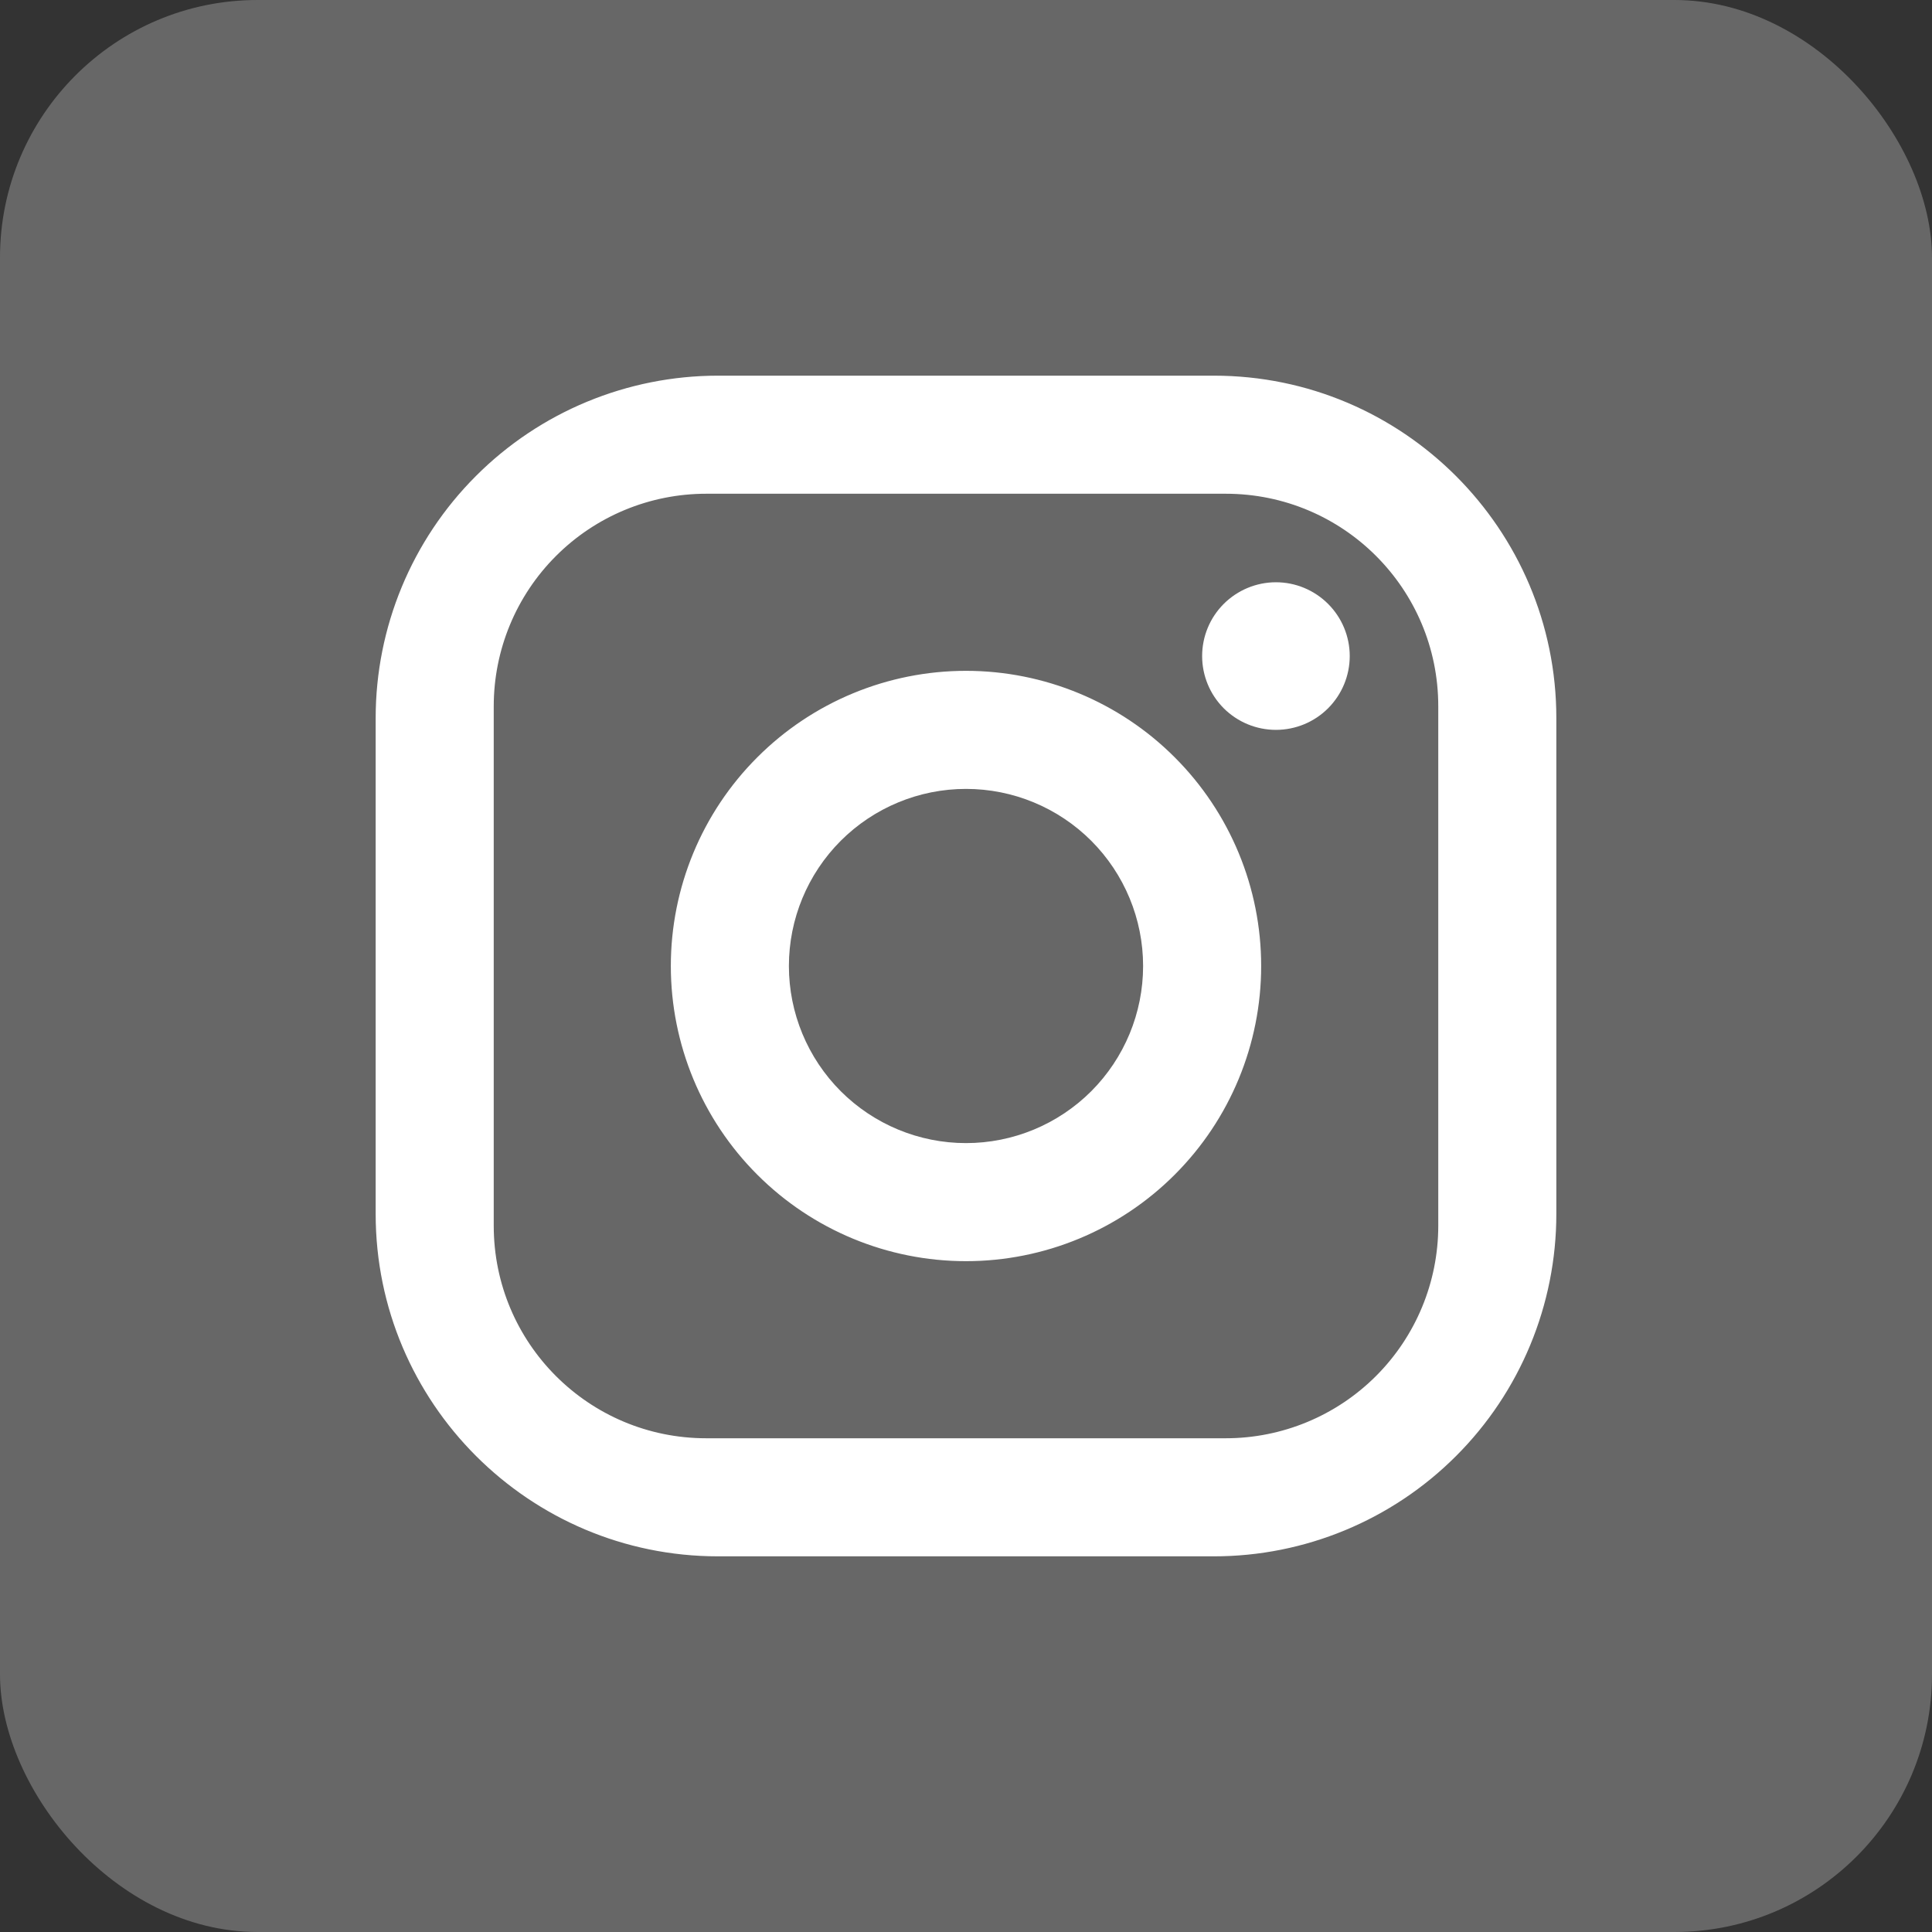 <svg width="45" height="45" viewBox="0 0 45 45" fill="none" xmlns="http://www.w3.org/2000/svg">
<rect x="0" y="0" width="45" height="45" fill="#333333" stroke="none"/>
<rect width="45" height="45" rx="6" fill="#9D9D9D" fill-opacity="0.5"/>
<path d="M16.725 8.75H28.275C32.675 8.75 36.25 12.325 36.25 16.725V28.275C36.25 30.39 35.41 32.419 33.914 33.914C32.419 35.41 30.39 36.25 28.275 36.25H16.725C12.325 36.25 8.75 32.675 8.75 28.275V16.725C8.75 14.61 9.59 12.581 11.086 11.086C12.581 9.59 14.61 8.75 16.725 8.75ZM16.45 11.5C15.137 11.5 13.878 12.021 12.95 12.95C12.021 13.878 11.5 15.137 11.5 16.45V28.55C11.5 31.286 13.714 33.5 16.45 33.5H28.55C29.863 33.5 31.122 32.978 32.05 32.05C32.978 31.122 33.5 29.863 33.5 28.55V16.45C33.5 13.714 31.286 11.5 28.55 11.5H16.45ZM29.719 13.562C30.175 13.562 30.612 13.744 30.934 14.066C31.256 14.388 31.438 14.825 31.438 15.281C31.438 15.737 31.256 16.174 30.934 16.497C30.612 16.819 30.175 17 29.719 17C29.263 17 28.826 16.819 28.503 16.497C28.181 16.174 28 15.737 28 15.281C28 14.825 28.181 14.388 28.503 14.066C28.826 13.744 29.263 13.562 29.719 13.562ZM22.5 15.625C24.323 15.625 26.072 16.349 27.361 17.639C28.651 18.928 29.375 20.677 29.375 22.5C29.375 24.323 28.651 26.072 27.361 27.361C26.072 28.651 24.323 29.375 22.5 29.375C20.677 29.375 18.928 28.651 17.639 27.361C16.349 26.072 15.625 24.323 15.625 22.5C15.625 20.677 16.349 18.928 17.639 17.639C18.928 16.349 20.677 15.625 22.5 15.625ZM22.5 18.375C21.406 18.375 20.357 18.81 19.583 19.583C18.81 20.357 18.375 21.406 18.375 22.5C18.375 23.594 18.81 24.643 19.583 25.417C20.357 26.19 21.406 26.625 22.5 26.625C23.594 26.625 24.643 26.19 25.417 25.417C26.19 24.643 26.625 23.594 26.625 22.5C26.625 21.406 26.19 20.357 25.417 19.583C24.643 18.81 23.594 18.375 22.5 18.375Z" fill="white"/>
</svg>
